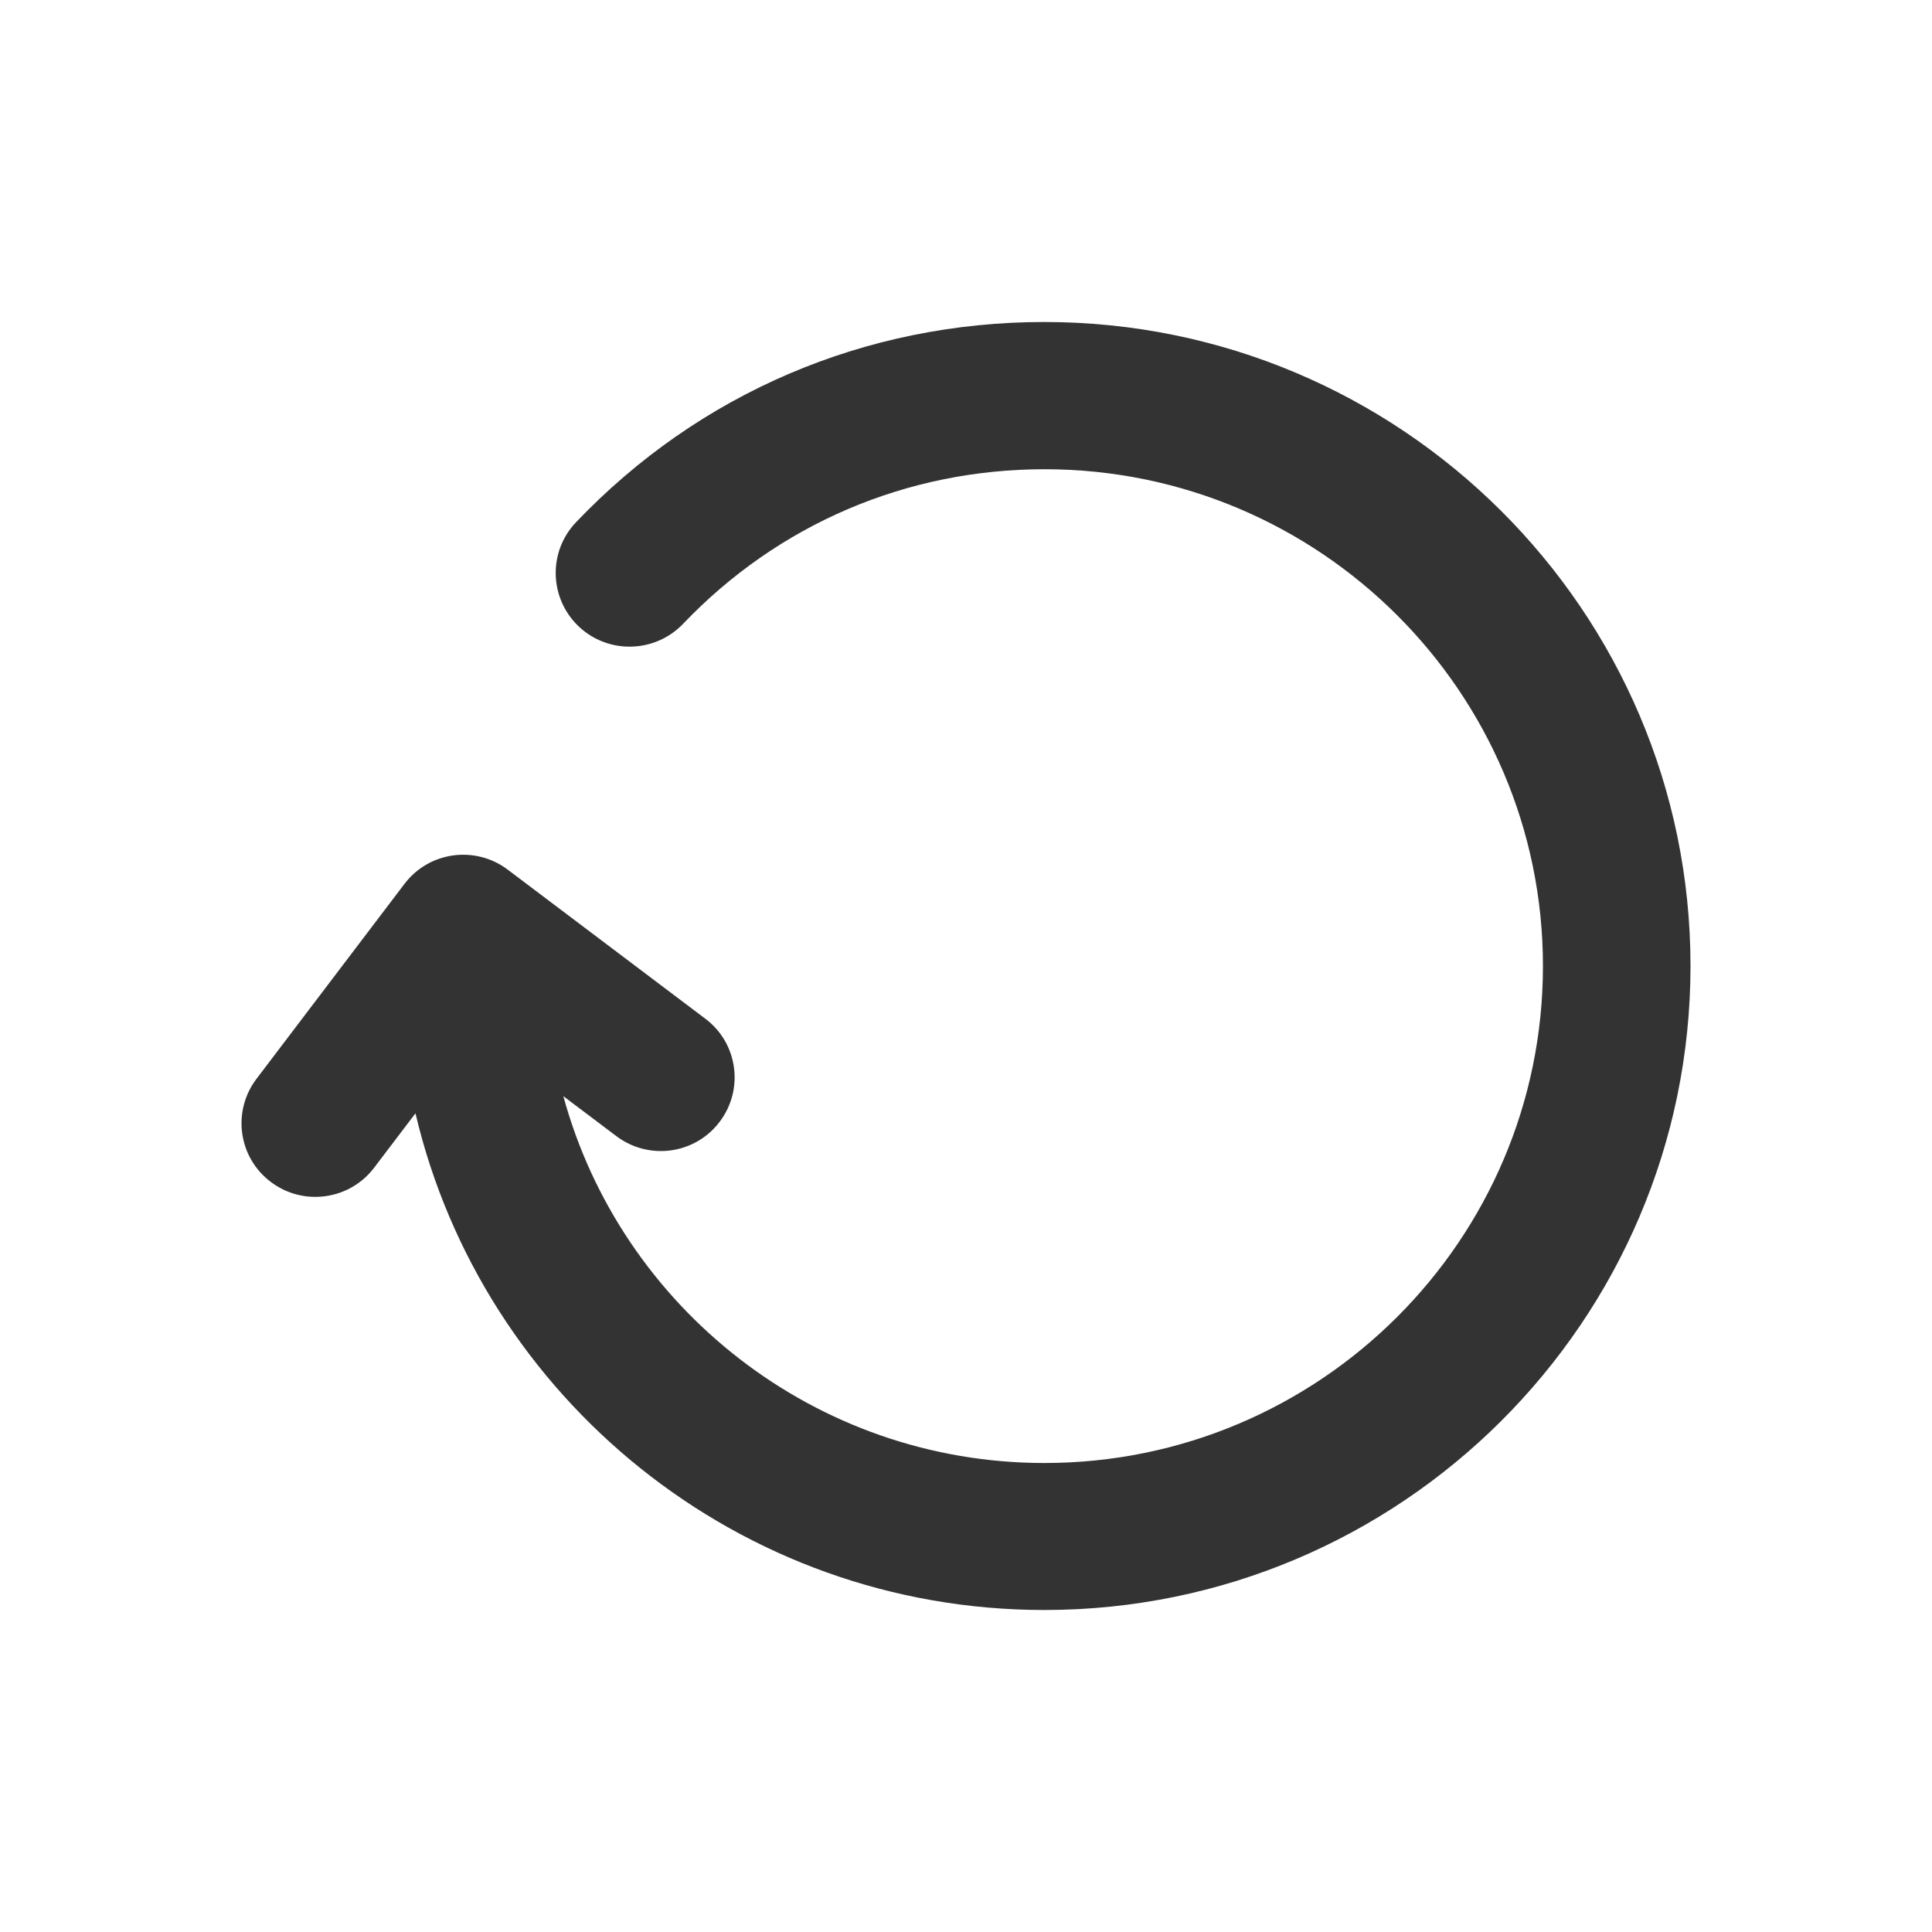 <svg width="24" height="24" viewBox="0 0 24 24" fill="none" xmlns="http://www.w3.org/2000/svg">
<path d="M12.973 4C10.752 4 8.686 4.882 7.156 6.487C6.807 6.853 6.821 7.431 7.188 7.781C7.555 8.129 8.135 8.115 8.486 7.749C9.667 6.512 11.261 5.829 12.975 5.829C16.39 5.829 19.167 8.597 19.167 12.001C19.167 15.405 16.39 18.174 12.975 18.174C10.122 18.174 7.713 16.239 6.998 13.617L7.656 14.113C8.06 14.418 8.635 14.34 8.94 13.935C9.245 13.533 9.167 12.959 8.762 12.655L6.307 10.803C5.904 10.499 5.328 10.577 5.023 10.982L3.186 13.402C2.881 13.805 2.959 14.379 3.365 14.683C3.53 14.808 3.725 14.868 3.917 14.868C4.195 14.868 4.47 14.742 4.649 14.504L5.161 13.83C5.993 17.362 9.179 20 12.973 20C17.399 20 21 16.411 21 11.999C21 7.587 17.399 4 12.973 4Z" fill="#333333"/>
</svg>
